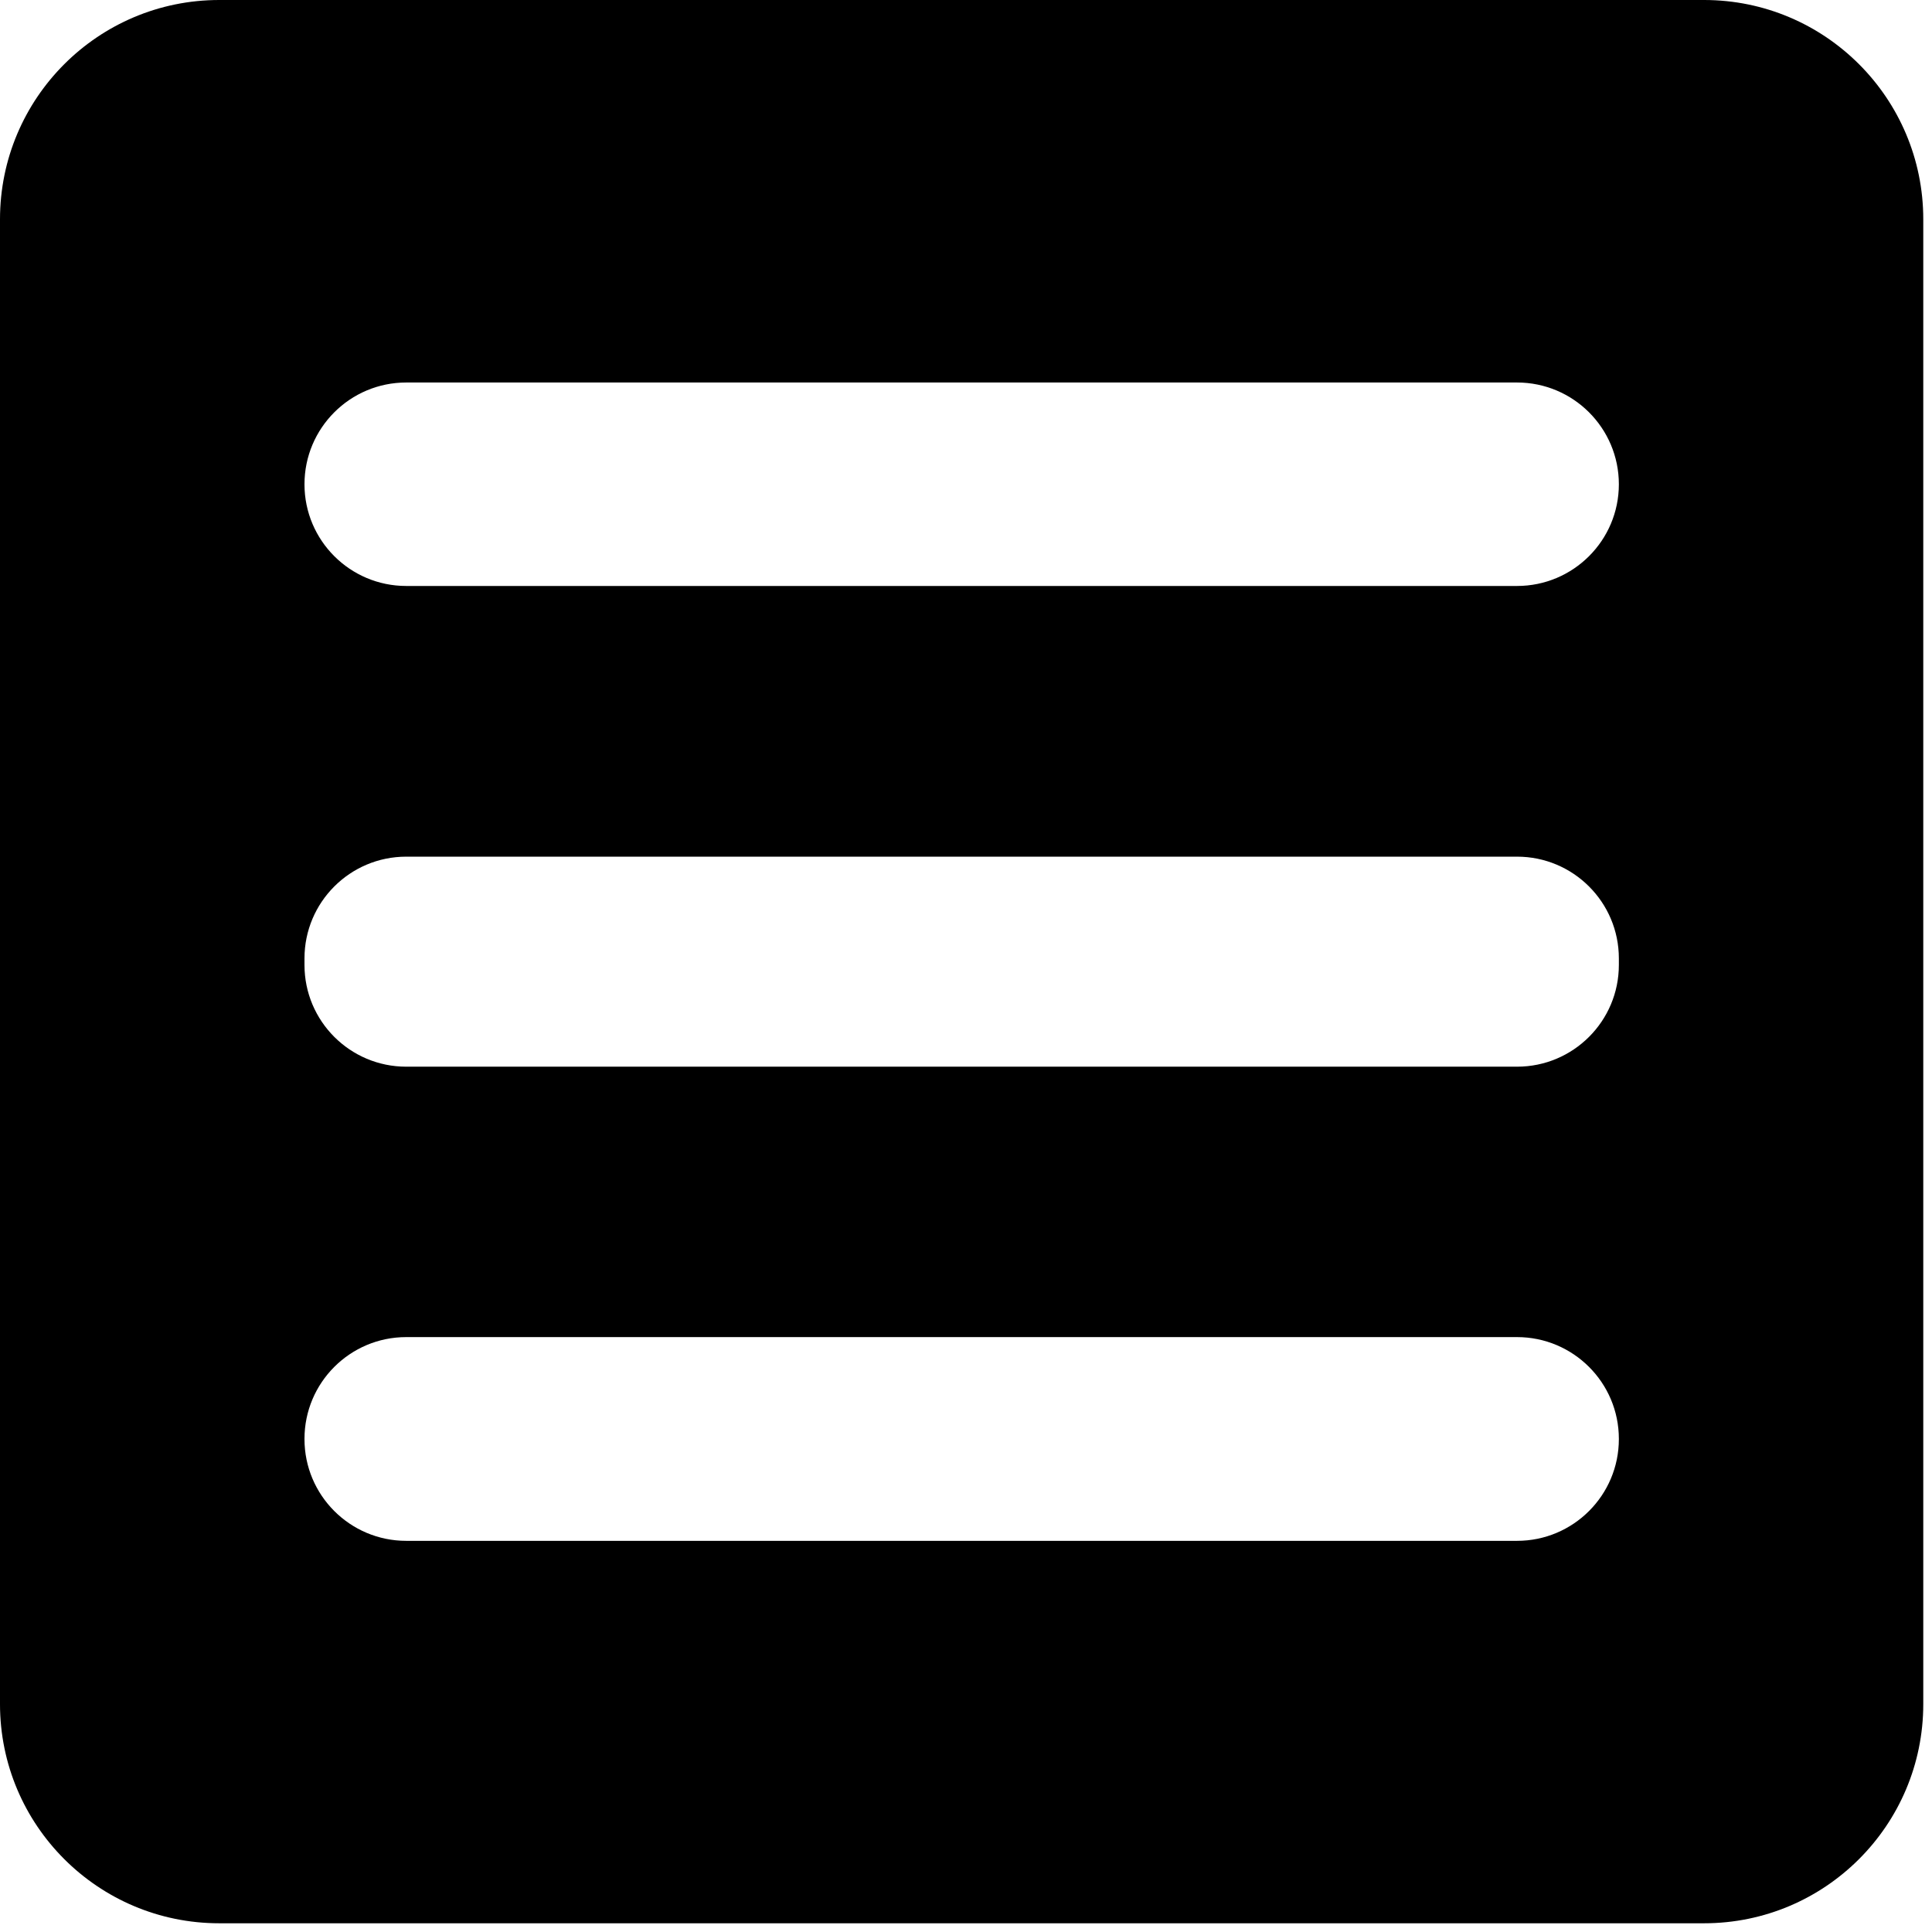 <svg xmlns="http://www.w3.org/2000/svg" xmlns:xlink="http://www.w3.org/1999/xlink" width="150" zoomAndPan="magnify" viewBox="0 0 112.5 112.5" height="150" preserveAspectRatio="xMidYMid meet" version="1.0"><defs><clipPath id="41c06abdef"><path d="M 0 0 L 111.992 0 L 111.992 111.992 L 0 111.992 Z M 0 0 " clip-rule="nonzero"/></clipPath></defs><g clip-path="url(#41c06abdef)"><path fill="#000000" d="M 94.266 28.199 C 94.266 31.469 91.609 34.121 88.336 34.121 L 23.656 34.121 C 20.383 34.121 17.73 31.469 17.73 28.199 C 17.73 24.926 20.383 22.273 23.656 22.273 L 88.336 22.273 C 91.609 22.273 94.266 24.926 94.266 28.199 Z M 94.266 56.188 C 94.266 59.461 91.609 62.113 88.336 62.113 L 23.656 62.113 C 20.383 62.113 17.73 59.461 17.73 56.188 L 17.73 55.809 C 17.73 52.535 20.383 49.883 23.656 49.883 L 88.336 49.883 C 91.609 49.883 94.266 52.535 94.266 55.809 Z M 94.266 83.797 C 94.266 87.07 91.609 89.723 88.336 89.723 L 23.656 89.723 C 20.383 89.723 17.73 87.07 17.73 83.797 L 17.73 83.785 C 17.73 80.512 20.383 77.859 23.656 77.859 L 88.336 77.859 C 91.609 77.859 94.266 80.512 94.266 83.785 Z M 99.227 0 L 12.766 0 C 5.715 0 0 5.719 0 12.77 L 0 99.227 C 0 106.277 5.715 111.992 12.766 111.992 L 99.227 111.992 C 106.277 111.992 111.992 106.277 111.992 99.227 L 111.992 12.77 C 111.992 5.719 106.277 0 99.227 0 " fill-opacity="1" fill-rule="nonzero"/></g></svg>